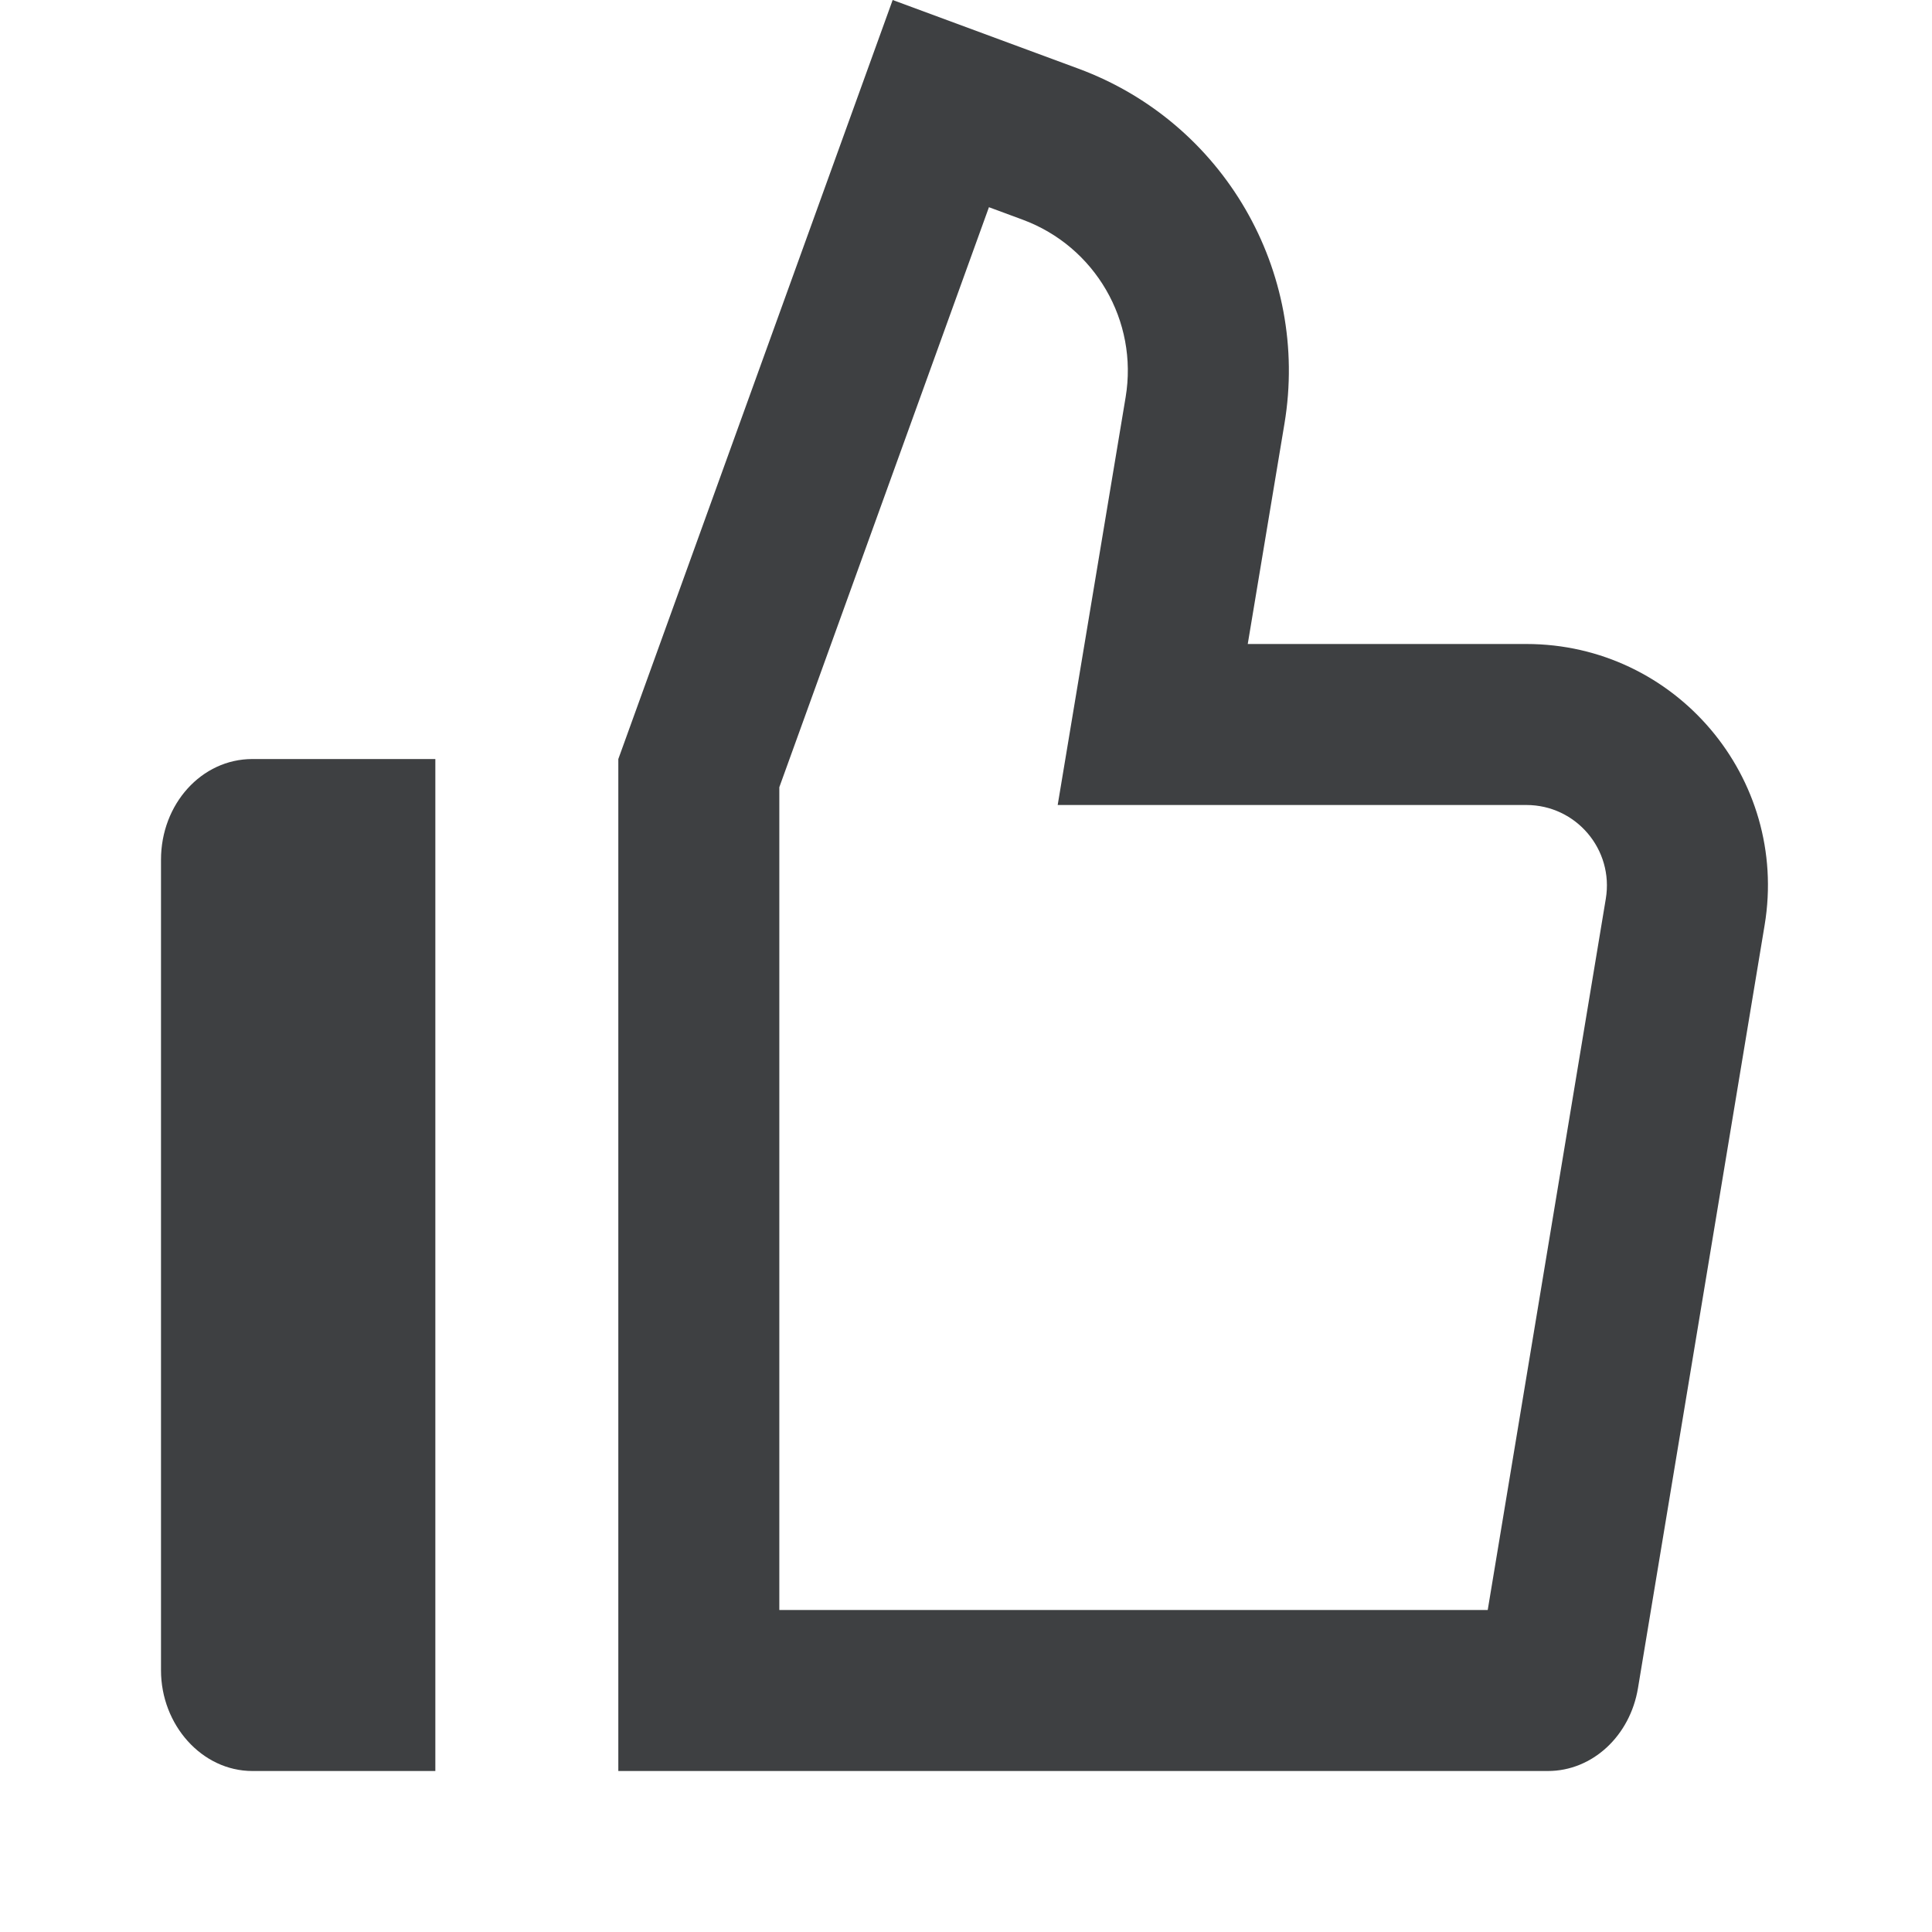 <svg width="24" height="24" viewBox="0 0 24 24" fill="none" xmlns="http://www.w3.org/2000/svg">
<path fill-rule="evenodd" clip-rule="evenodd" d="M13.139 10L13.983 4.934C14.141 3.987 13.604 3.062 12.704 2.729L12.285 2.574L9.681 9.779V20H18.481L19.948 11.164C20.049 10.554 19.579 10 18.961 10H13.139ZM7.681 9.429L11.089 0L13.397 0.853C15.198 1.519 16.272 3.369 15.956 5.263L15.5 8H18.961C20.814 8 22.224 9.663 21.921 11.491L20.348 20.968C20.25 21.566 19.779 22 19.23 22H7.681V9.429Z" fill="#3E4042"/>
<path d="M3.135 9.429C2.503 9.429 2 9.989 2 10.68V20.749C2 21.427 2.508 22 3.135 22H5.408V9.429H3.135Z" fill="#3E4042"/>
</svg>
